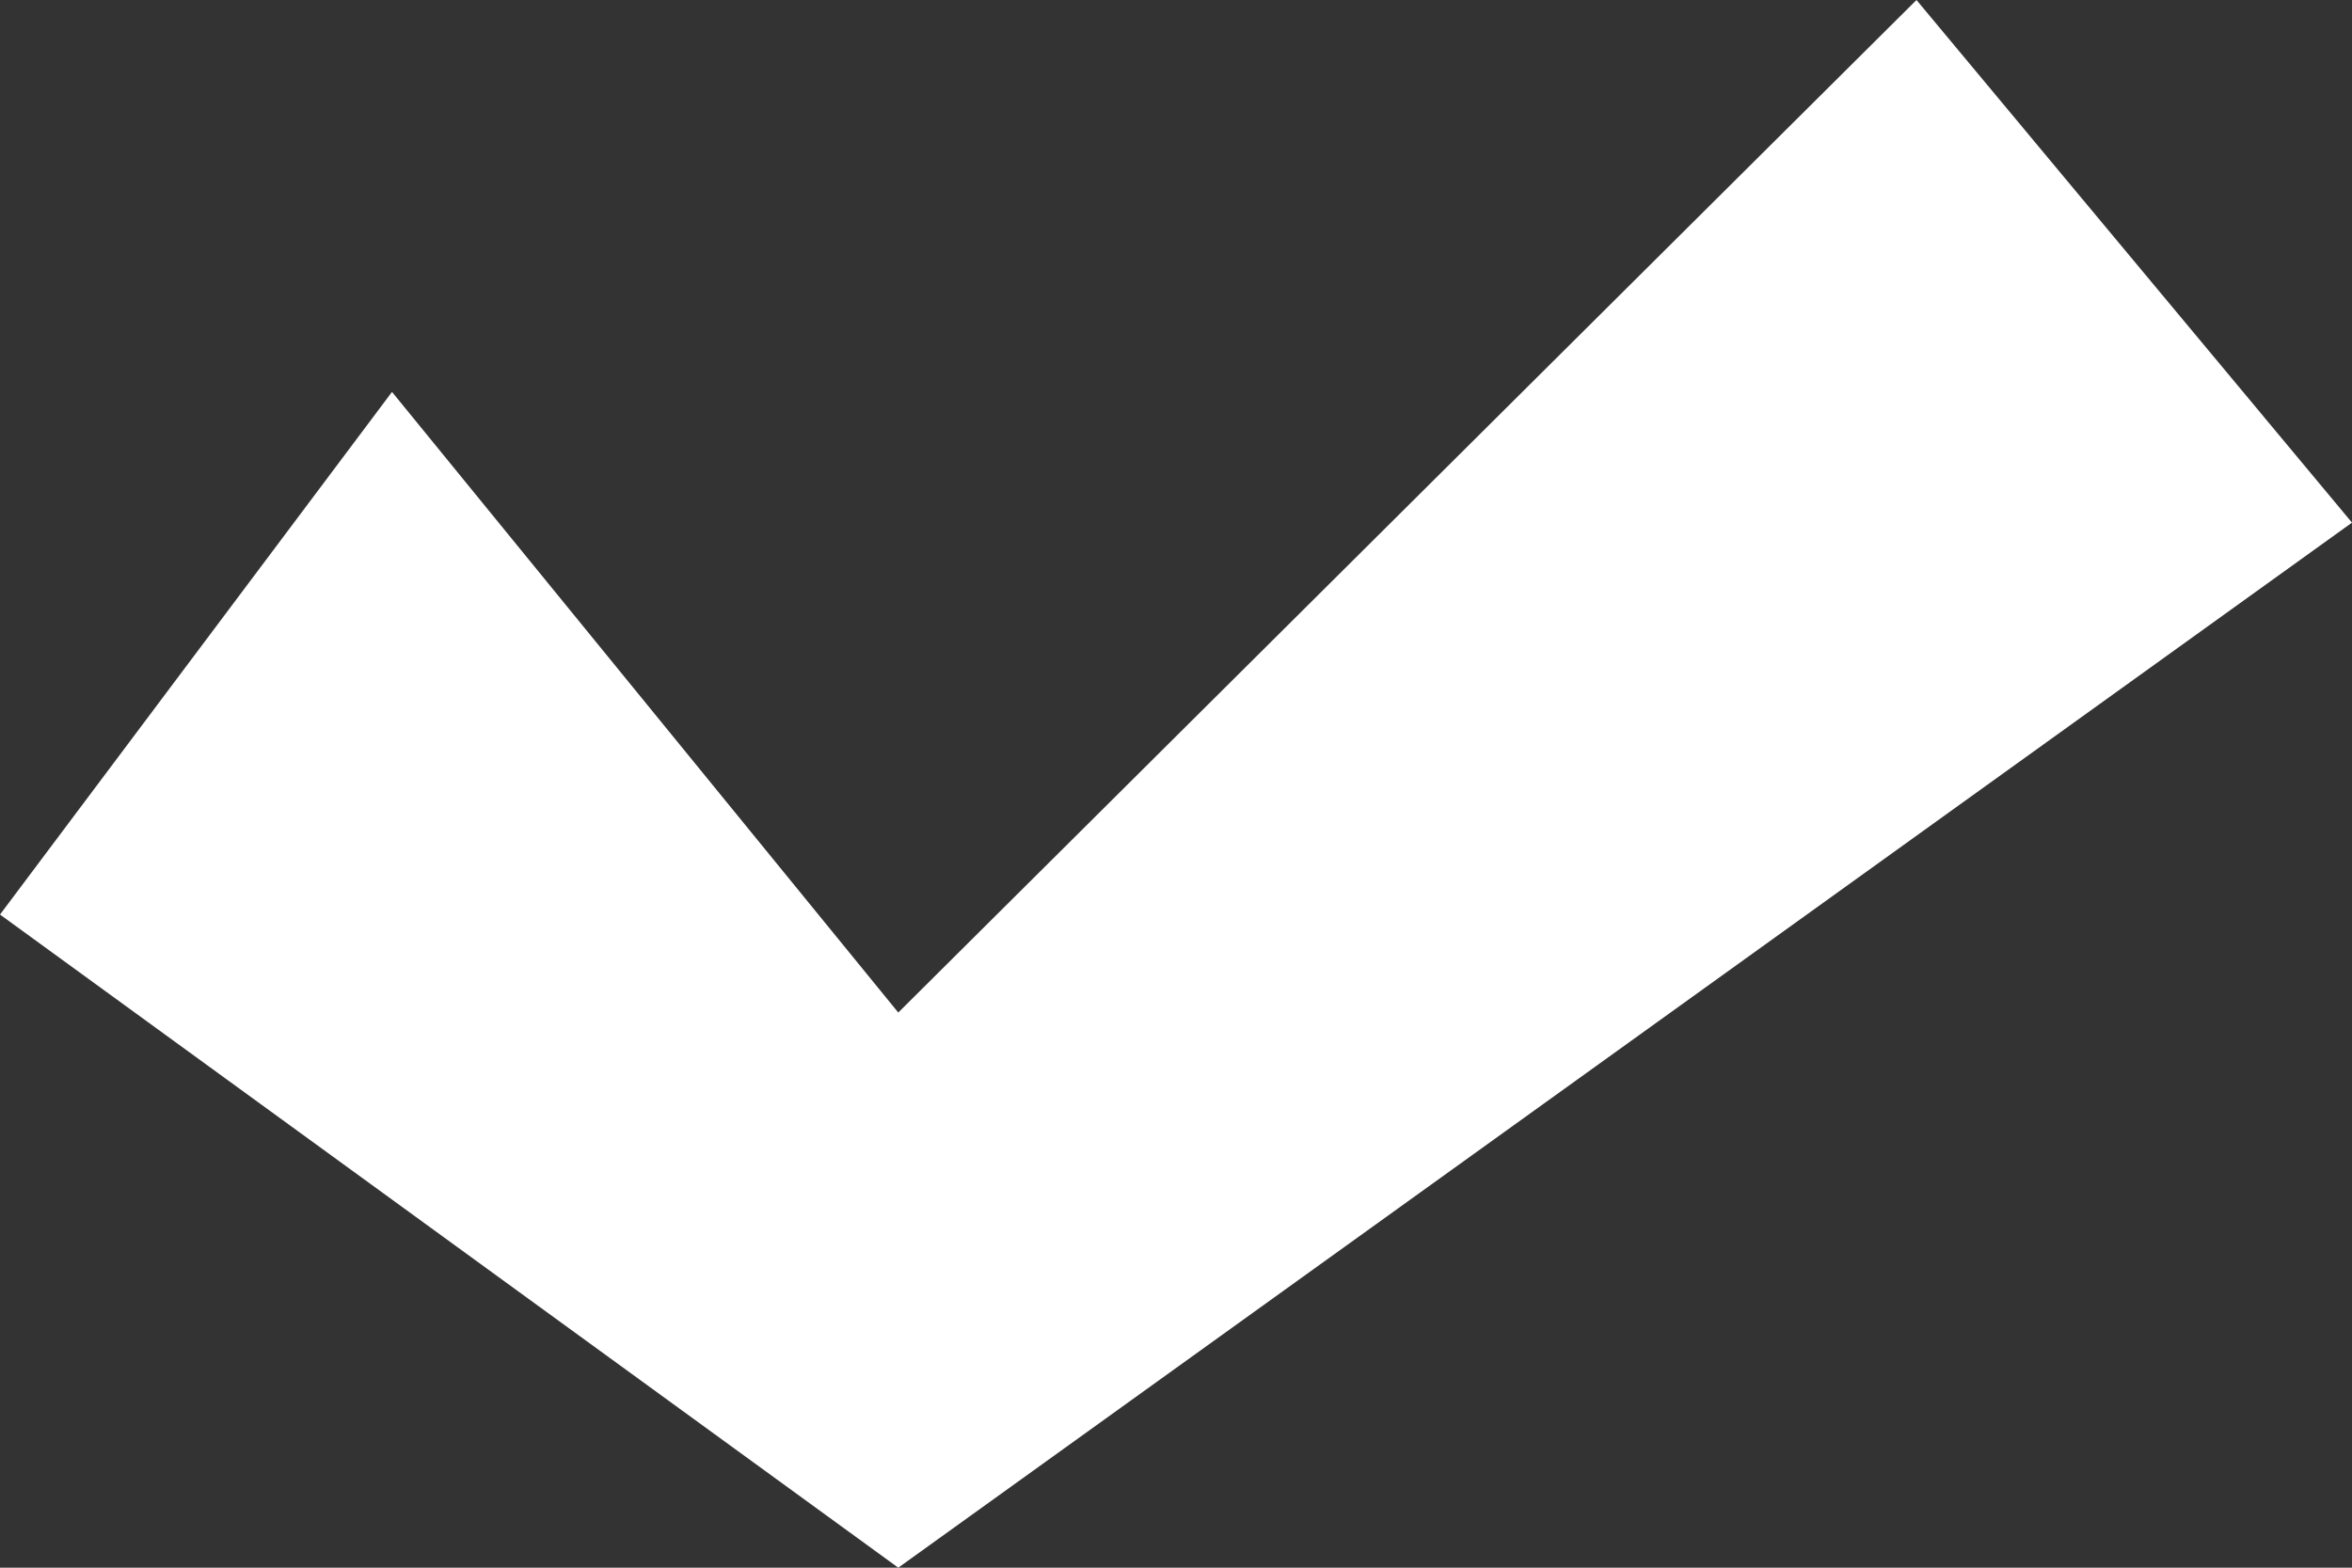 <svg width="12" height="8" viewBox="0 0 12 8" fill="none" xmlns="http://www.w3.org/2000/svg">
<rect x="0" y="0" width="12" height="8" fill="#333333" stroke="none"/>
<path d="M4.583 8L12 2.667L9.778 0L4.583 5.167L2 2L0 4.667L4.583 8Z" fill="white"/>
</svg>

